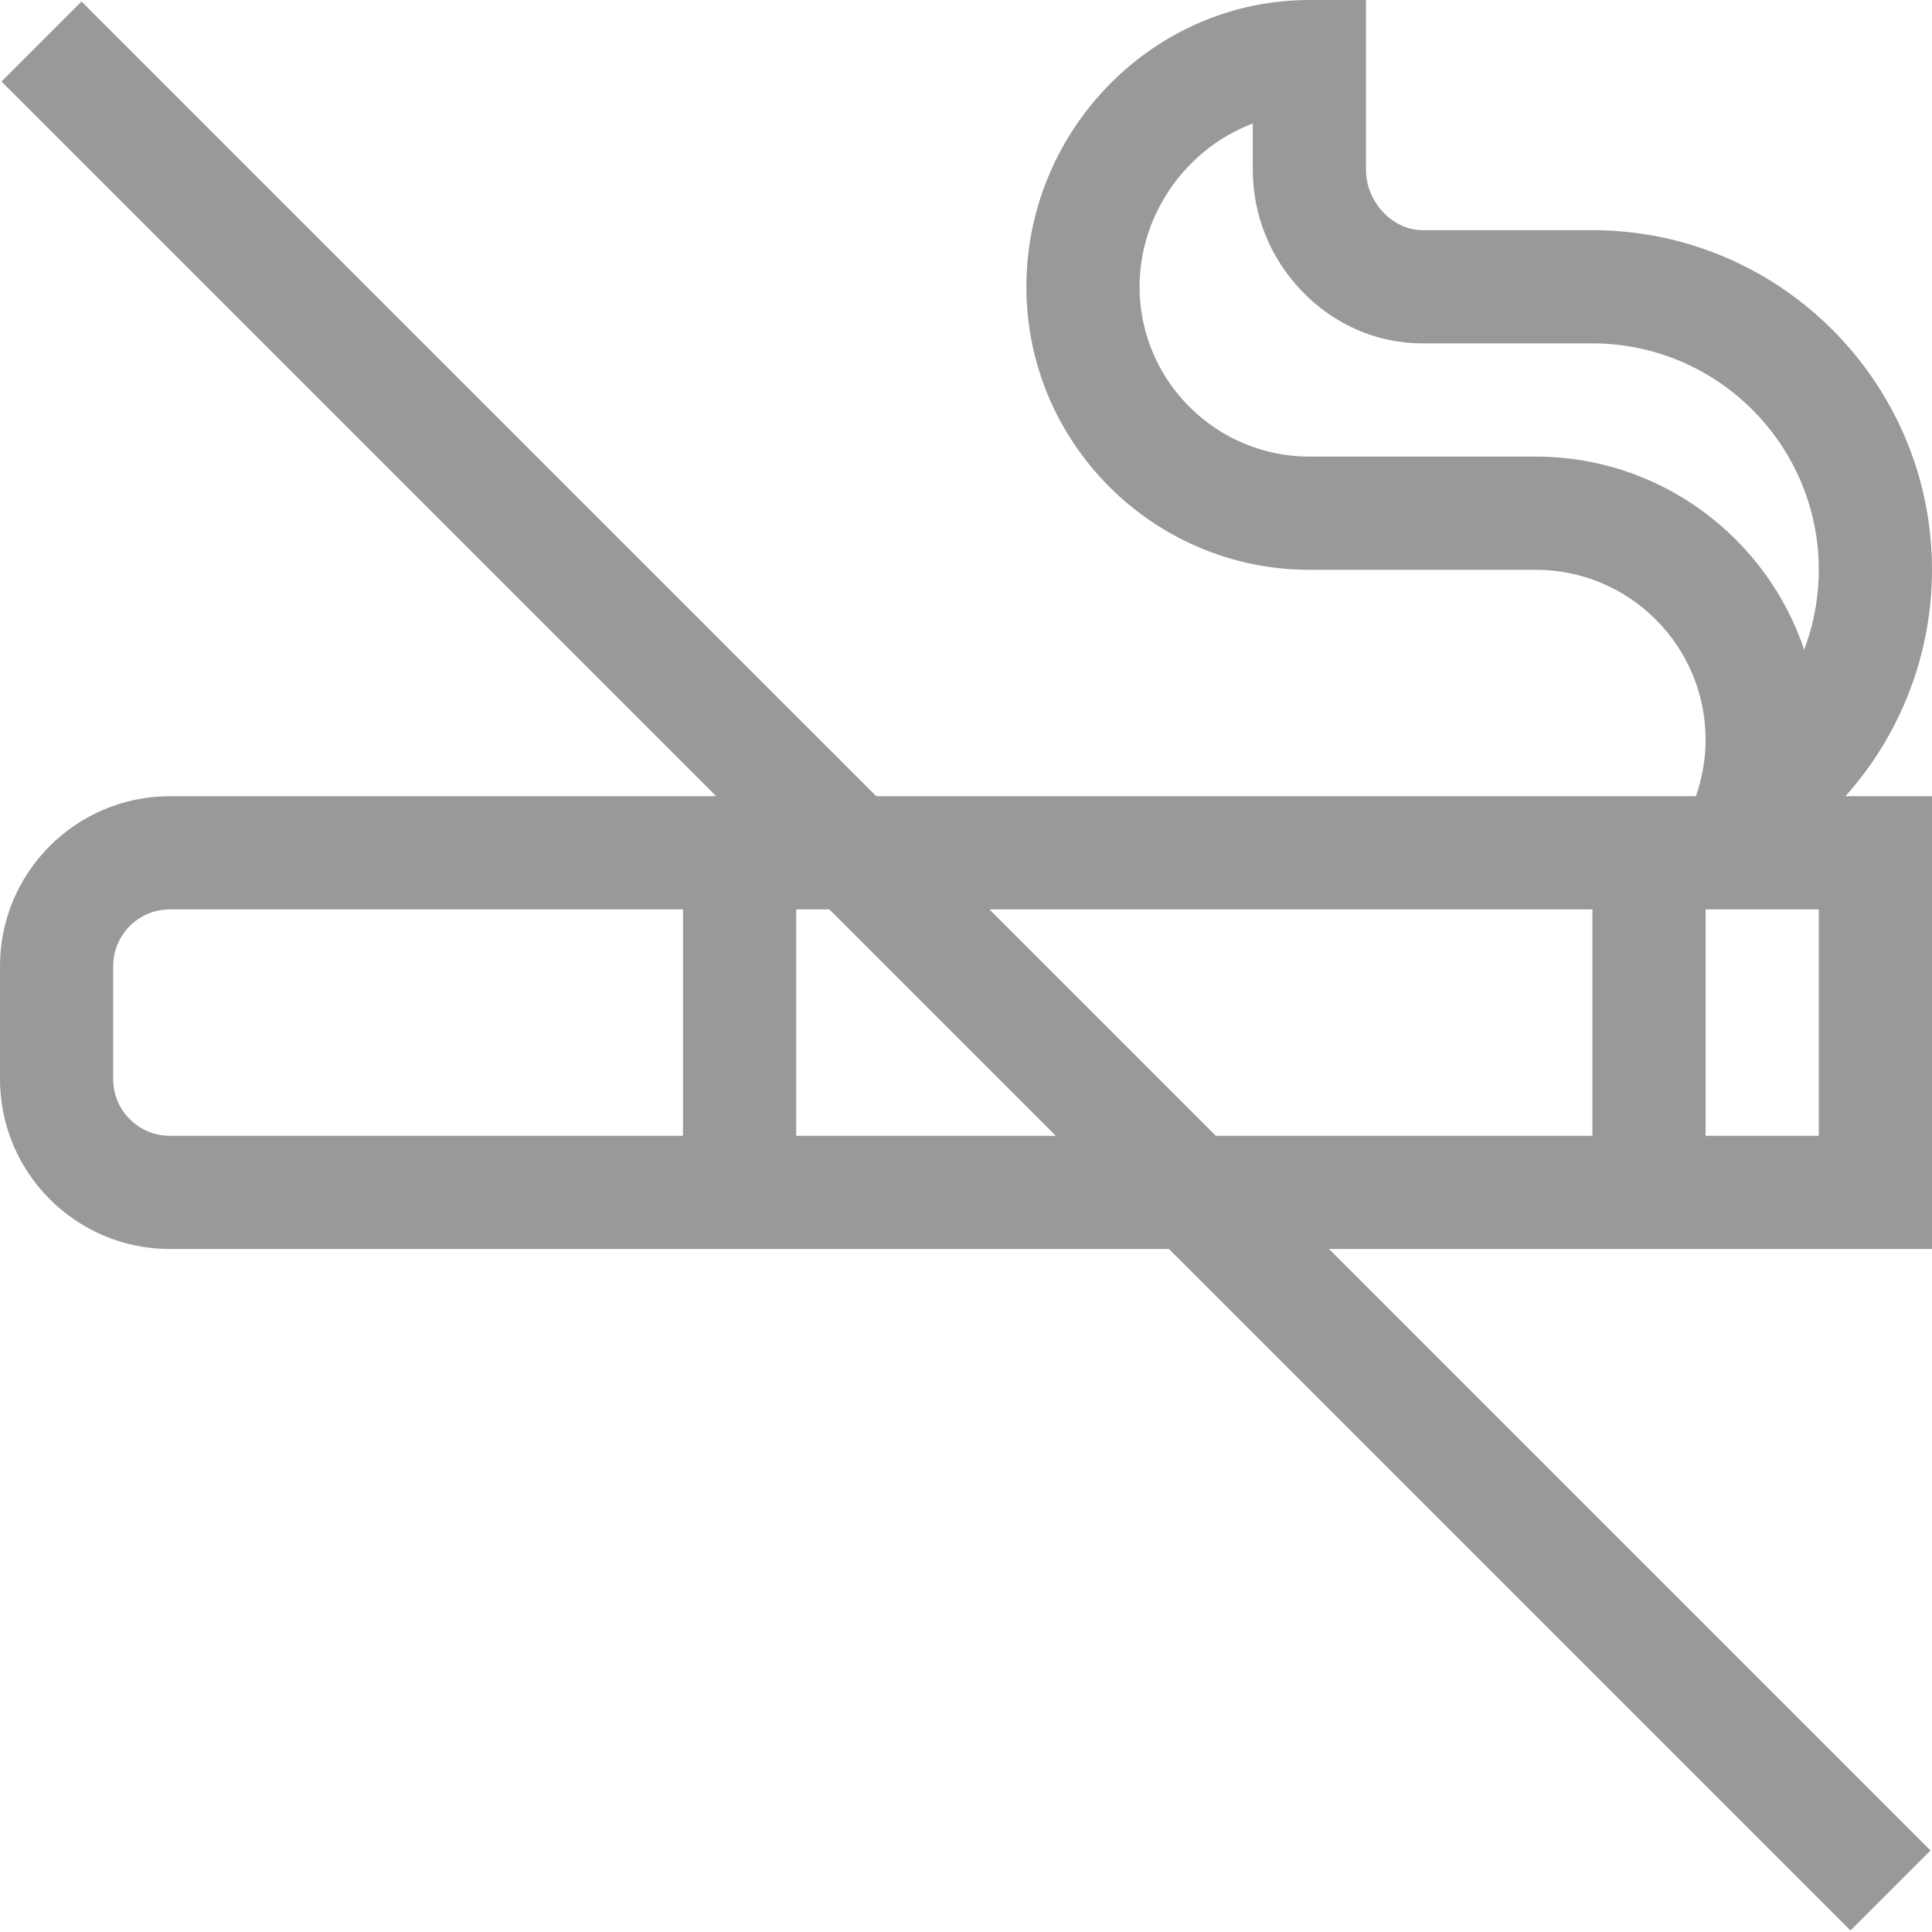 <?xml version="1.0"?>
<svg xmlns="http://www.w3.org/2000/svg" height="512px" viewBox="0 0 512 512" width="512px"><path d="m422 61h-45c-7.988 0-15-7.477-15-16v-45h-15c-41.457 0-75 34.535-75 76 0 41.355 33.645 75 75 75h60c24.812 0 45 20.188 45 45 0 5.137-.891 10.211-2.578 15h-217.207l-210.609-210.605-21.211 21.211 189.395 189.395h-144.789c-24.812 0-45 20.188-45 45v30c0 24.812 20.188 45 45 45h264.785l180.609 180.605 21.211-21.215-159.391-159.391h159.785v-120h-22.934c14.602-16.332 22.934-37.633 22.934-60 0-49.625-40.375-90-90-90zm-15 60h-60c-24.812 0-45-20.188-45-45 0-19.59 12.719-36.789 30-43.266v12.266c0 11.953 4.598 23.348 12.945 32.078 8.582 8.977 19.965 13.922 32.055 13.922h45c33.086 0 60 26.914 60 60 0 7.34-1.348 14.508-3.871 21.191-9.977-29.723-38.09-51.191-71.129-51.191zm-377 165v-30c0-8.27 6.73-15 15-15h136v60h-136c-8.27 0-15-6.73-15-15zm181 15v-60h8.785l60 60zm51.215-60h159.785v60h-99.785zm219.785 60h-30v-60h30zm0 0" fill="#999999"/></svg>

